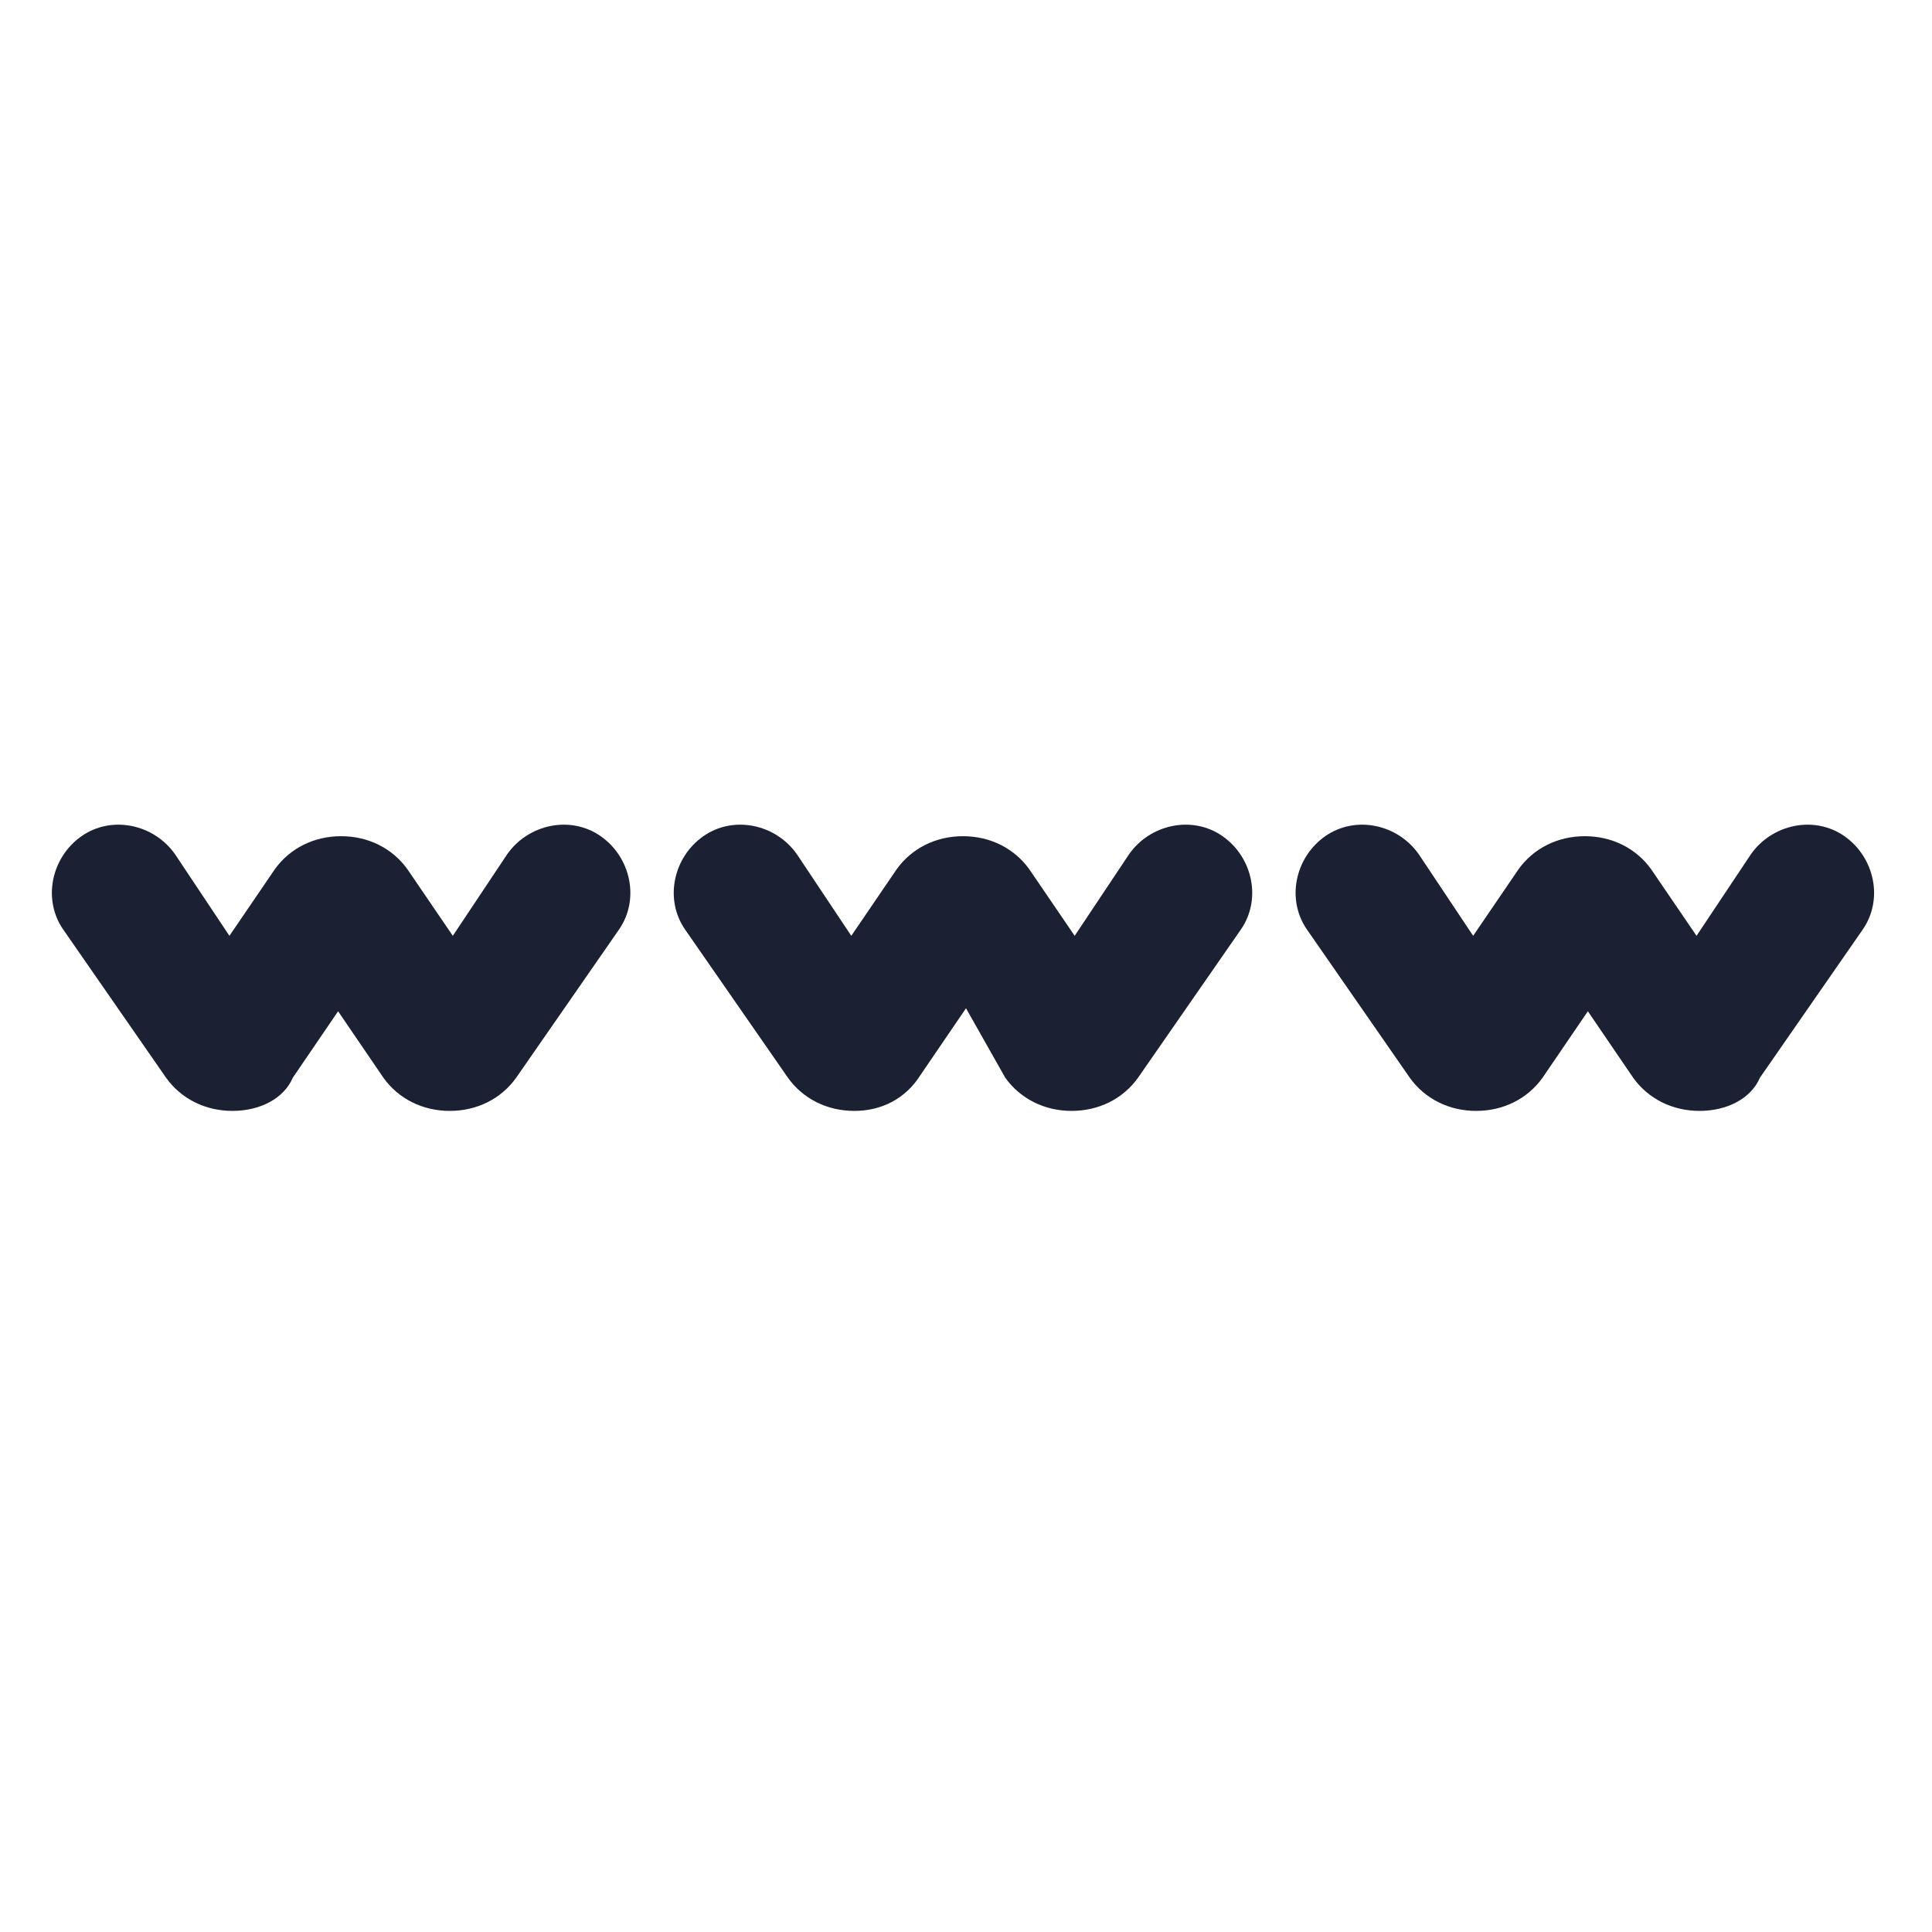 <?xml version="1.0" encoding="utf-8"?><!-- Generator: Adobe Illustrator 22.0.0, SVG Export Plug-In . SVG Version: 6.00 Build 0)  --><svg fill="#1C2033" width="52" height="52" version="1.1" id="lni_lni-domain" xmlns="http://www.w3.org/2000/svg" xmlns:xlink="http://www.w3.org/1999/xlink" x="0px"	 y="0px" viewBox="0 0 64 64" style="enable-background:new 0 0 64 64;" xml:space="preserve"><g>	<g>		<path d="M7.7,36.8c-0.9,0-1.7-0.4-2.2-1.1l-3.4-4.9c-0.7-1-0.4-2.4,0.6-3.1c1-0.7,2.4-0.4,3.1,0.6l1.8,2.7l1.5-2.2			c0.5-0.7,1.3-1.1,2.2-1.1c0.9,0,1.7,0.4,2.2,1.1l1.5,2.2l1.8-2.7c0.7-1,2.1-1.3,3.1-0.6c1,0.7,1.3,2.1,0.6,3.1l-3.4,4.9			c-0.5,0.7-1.3,1.1-2.2,1.1c-0.9,0-1.7-0.4-2.2-1.1l-1.5-2.2l-1.5,2.2C9.4,36.4,8.6,36.8,7.7,36.8C7.7,36.8,7.7,36.8,7.7,36.8z"/>	</g>	<g>		<path d="M28.3,36.8C28.3,36.8,28.3,36.8,28.3,36.8c-0.9,0-1.7-0.4-2.2-1.1l-3.4-4.9c-0.7-1-0.4-2.4,0.6-3.1c1-0.7,2.4-0.4,3.1,0.6			l1.8,2.7l1.5-2.2c0.5-0.7,1.3-1.1,2.2-1.1c0,0,0,0,0,0c0.9,0,1.7,0.4,2.2,1.1l1.5,2.2l1.8-2.7c0.7-1,2.1-1.3,3.1-0.6			c1,0.7,1.3,2.1,0.6,3.1l-3.4,4.9c-0.5,0.7-1.3,1.1-2.2,1.1c-0.9,0-1.7-0.4-2.2-1.1L32,33.4l-1.5,2.2C30,36.4,29.2,36.8,28.3,36.8z			 M33.5,31.2L33.5,31.2C33.5,31.2,33.5,31.2,33.5,31.2z"/>	</g>	<g>		<path d="M56.3,36.8c-0.9,0-1.7-0.4-2.2-1.1l-1.5-2.2l-1.5,2.2c-0.5,0.7-1.3,1.1-2.2,1.1c-0.9,0-1.7-0.4-2.2-1.1l-3.4-4.9			c-0.7-1-0.4-2.4,0.6-3.1c1-0.7,2.4-0.4,3.1,0.6l1.8,2.7l1.5-2.2c0.5-0.7,1.3-1.1,2.2-1.1c0,0,0,0,0,0c0.9,0,1.7,0.4,2.2,1.1			l1.5,2.2l1.8-2.7c0.7-1,2.1-1.3,3.1-0.6c1,0.7,1.3,2.1,0.6,3.1l-3.4,4.9C58,36.4,57.2,36.8,56.3,36.8z M51.1,31.2			C51.1,31.2,51.1,31.2,51.1,31.2L51.1,31.2z"/>	</g></g></svg>
